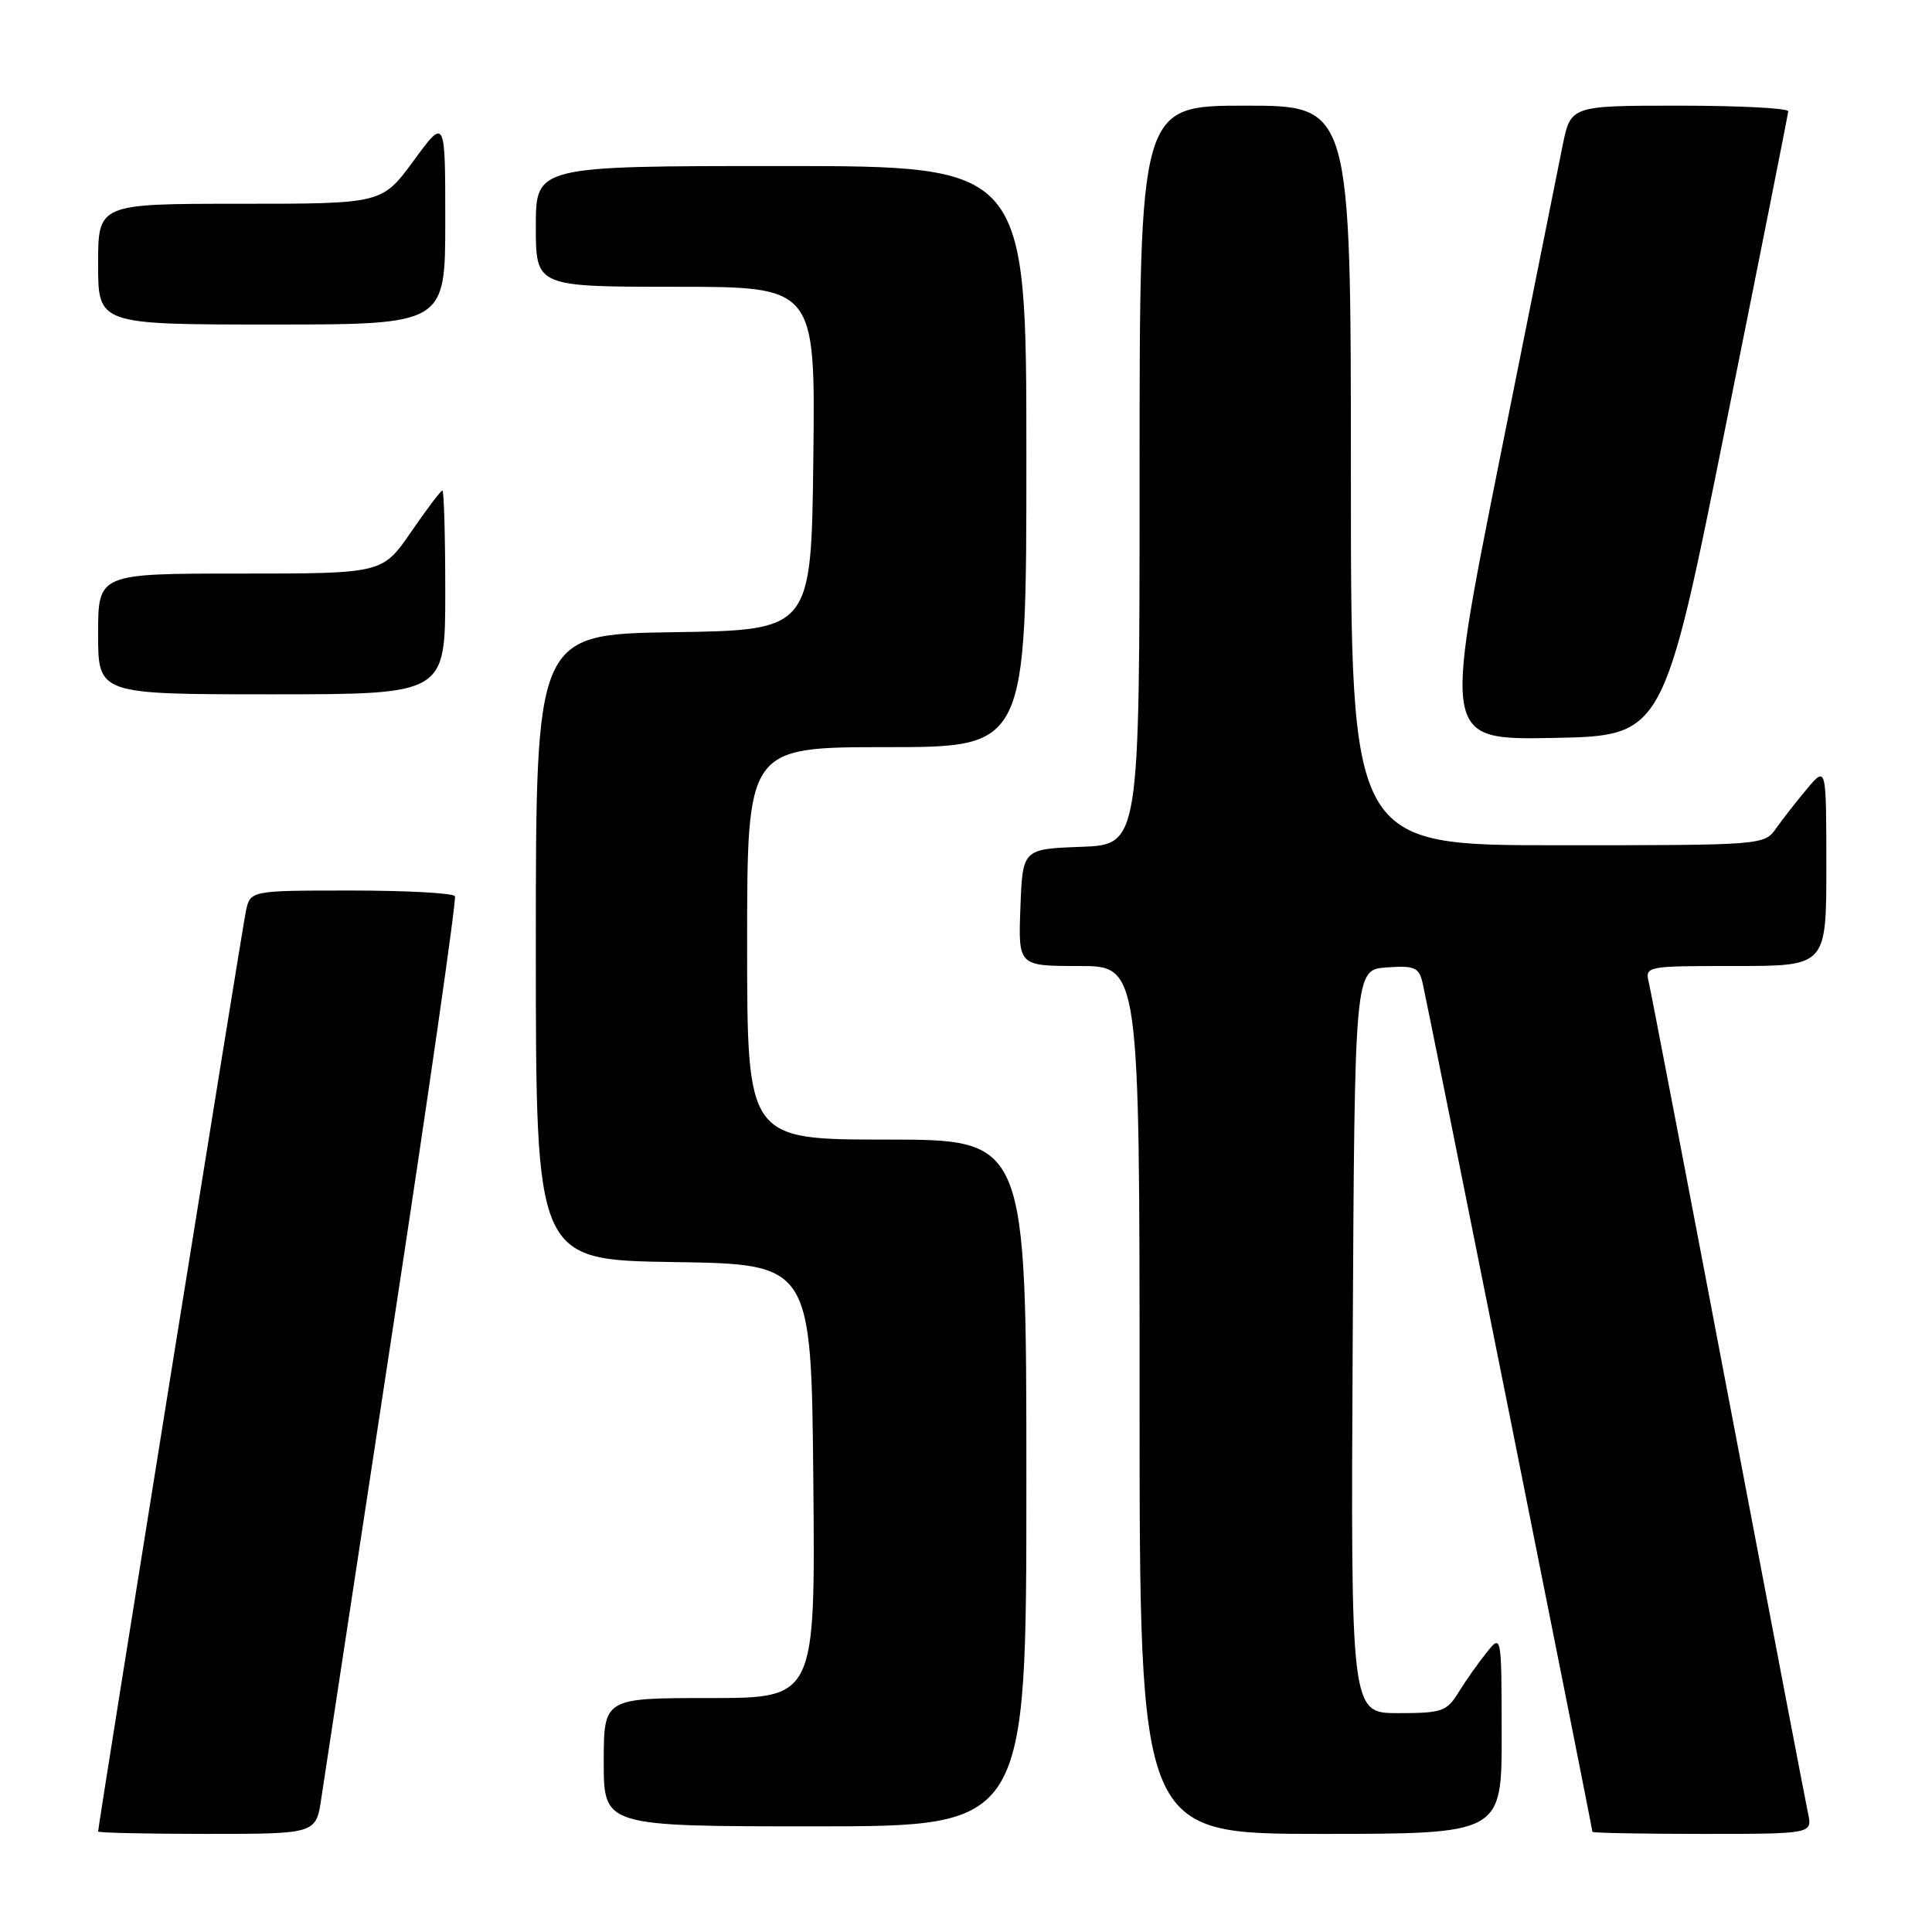 <?xml version="1.0" encoding="UTF-8" standalone="no"?>
<!DOCTYPE svg PUBLIC "-//W3C//DTD SVG 1.1//EN" "http://www.w3.org/Graphics/SVG/1.1/DTD/svg11.dtd" >
<svg xmlns="http://www.w3.org/2000/svg" xmlns:xlink="http://www.w3.org/1999/xlink" version="1.1" viewBox="0 0 256 256">
 <g >
 <path fill="currentColor"
d=" M 42.58 238.25 C 42.97 235.64 47.20 207.85 51.98 176.50 C 56.77 145.15 60.50 119.16 60.28 118.75 C 60.06 118.34 53.87 118.00 46.52 118.00 C 33.16 118.00 33.16 118.00 32.58 120.75 C 32.06 123.22 13.00 241.92 13.00 242.68 C 13.00 242.86 19.50 243.00 27.44 243.00 C 41.88 243.00 41.88 243.00 42.58 238.25 Z  M 198.98 229.75 C 198.96 216.50 198.96 216.50 196.96 219.00 C 195.85 220.38 194.19 222.74 193.26 224.25 C 191.70 226.78 191.06 227.00 185.27 227.00 C 178.98 227.00 178.98 227.00 179.24 177.75 C 179.50 128.50 179.50 128.50 183.72 128.19 C 187.42 127.93 188.00 128.17 188.49 130.19 C 189.07 132.61 211.00 242.24 211.00 242.72 C 211.00 242.88 217.56 243.00 225.58 243.00 C 240.16 243.00 240.16 243.00 239.57 240.25 C 239.25 238.74 234.49 213.88 229.00 185.00 C 223.51 156.12 218.78 131.49 218.49 130.25 C 217.96 128.01 218.03 128.00 229.98 128.00 C 242.00 128.00 242.00 128.00 242.00 114.75 C 241.99 101.50 241.99 101.50 239.46 104.50 C 238.07 106.15 236.23 108.51 235.35 109.75 C 233.78 111.99 233.65 112.00 206.38 112.00 C 179.00 112.00 179.00 112.00 179.00 63.00 C 179.00 14.00 179.00 14.00 165.00 14.00 C 151.00 14.00 151.00 14.00 151.00 62.96 C 151.00 111.92 151.00 111.92 143.25 112.21 C 135.50 112.50 135.50 112.50 135.21 120.25 C 134.92 128.00 134.92 128.00 142.96 128.00 C 151.00 128.00 151.00 128.00 151.00 185.50 C 151.00 243.00 151.00 243.00 175.00 243.00 C 199.00 243.00 199.00 243.00 198.98 229.75 Z  M 136.00 196.50 C 136.00 151.00 136.00 151.00 117.50 151.00 C 99.00 151.00 99.00 151.00 99.00 125.00 C 99.00 99.00 99.00 99.00 117.50 99.00 C 136.00 99.00 136.00 99.00 136.00 60.50 C 136.00 22.00 136.00 22.00 103.50 22.00 C 71.00 22.00 71.00 22.00 71.00 30.00 C 71.00 38.00 71.00 38.00 89.52 38.00 C 108.04 38.00 108.04 38.00 107.77 60.75 C 107.50 83.50 107.50 83.50 89.25 83.77 C 71.00 84.05 71.00 84.05 71.00 125.50 C 71.00 166.95 71.00 166.95 89.25 167.23 C 107.50 167.50 107.50 167.50 107.77 196.25 C 108.03 225.00 108.03 225.00 94.02 225.00 C 80.00 225.00 80.00 225.00 80.00 233.50 C 80.00 242.00 80.00 242.00 108.00 242.00 C 136.00 242.00 136.00 242.00 136.00 196.50 Z  M 228.65 56.50 C 233.19 33.95 236.92 15.16 236.95 14.75 C 236.98 14.34 230.51 14.00 222.57 14.00 C 208.14 14.00 208.14 14.00 207.06 19.25 C 206.47 22.14 202.68 41.05 198.63 61.28 C 191.28 98.05 191.28 98.05 205.84 97.78 C 220.41 97.50 220.41 97.50 228.65 56.50 Z  M 59.00 78.50 C 59.00 71.08 58.83 65.00 58.62 65.00 C 58.41 65.00 56.54 67.47 54.46 70.50 C 50.67 76.00 50.67 76.00 31.83 76.00 C 13.00 76.00 13.00 76.00 13.00 84.00 C 13.00 92.00 13.00 92.00 36.00 92.00 C 59.00 92.00 59.00 92.00 59.00 78.50 Z  M 59.00 29.29 C 59.00 15.58 59.00 15.58 54.81 21.29 C 50.62 27.00 50.62 27.00 31.81 27.00 C 13.00 27.00 13.00 27.00 13.00 35.00 C 13.00 43.00 13.00 43.00 36.00 43.00 C 59.00 43.00 59.00 43.00 59.00 29.29 Z "/>
</g>
</svg>